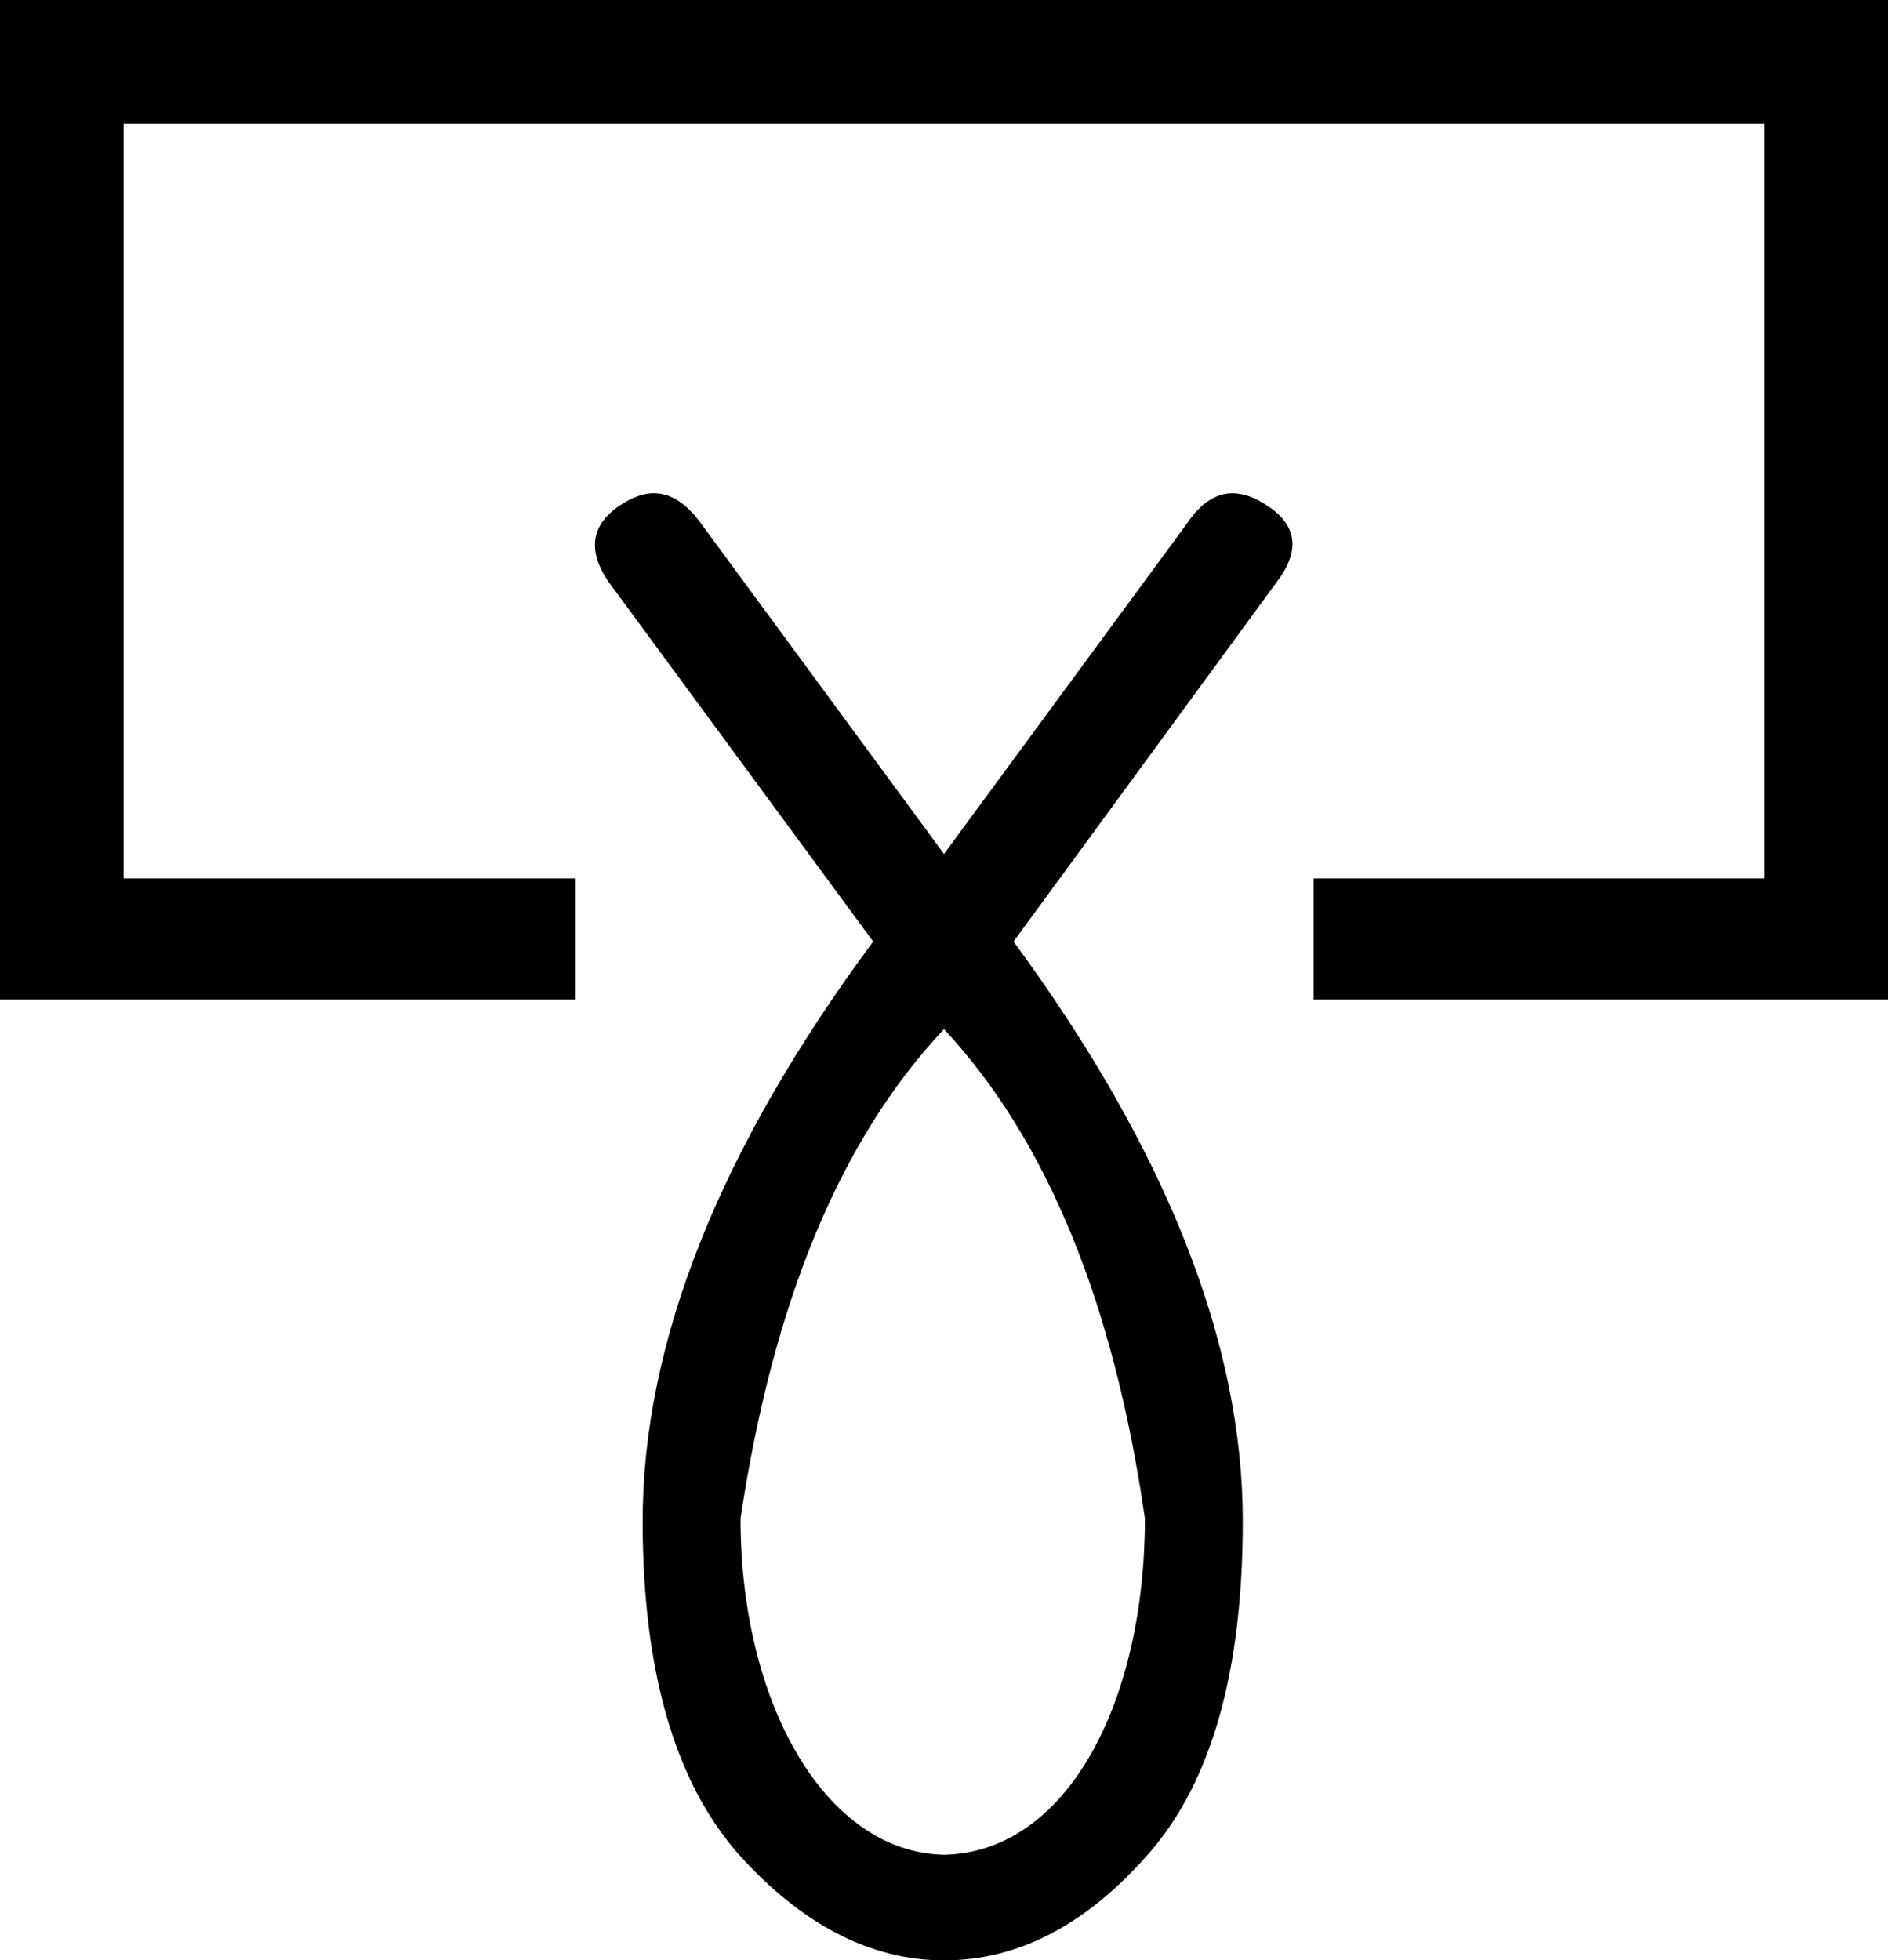 <?xml version='1.0' encoding ='UTF-8' standalone='yes'?>
<svg width='14.66' height='15.22' xmlns='http://www.w3.org/2000/svg' xmlns:xlink='http://www.w3.org/1999/xlink' >
<path style='fill:black; stroke:none' d=' M 0 0  L 0 7.76  L 4.47 7.76  L 4.47 6.82  L 0.96 6.82  L 0.96 0.96  L 13.7 0.96  L 13.7 6.82  L 10.2 6.82  L 10.2 7.76  L 14.66 7.76  L 14.66 0  Z  M 7.33 7.99  C 8.13 8.85 8.65 10.12 8.89 11.79  C 8.89 13.21 8.29 14.38 7.33 14.4  C 6.4 14.38 5.75 13.21 5.75 11.79  C 6 10.12 6.52 8.85 7.33 7.99  Z  M 5.08 3.83  C 5.08 3.83 5.08 3.83 5.07 3.83  C 5 3.83 4.91 3.86 4.82 3.92  C 4.59 4.07 4.56 4.27 4.72 4.51  L 6.78 7.31  C 5.58 8.93 4.99 10.43 4.99 11.81  C 4.99 12.97 5.24 13.83 5.73 14.39  C 6.22 14.94 6.76 15.22 7.33 15.22  C 7.91 15.22 8.44 14.94 8.92 14.39  C 9.41 13.83 9.65 12.97 9.65 11.81  C 9.65 10.43 9.06 8.93 7.87 7.31  L 9.92 4.51  C 10.1 4.27 10.07 4.07 9.83 3.92  C 9.74 3.86 9.65 3.83 9.57 3.83  C 9.44 3.83 9.32 3.91 9.22 4.06  L 7.33 6.63  L 5.44 4.06  C 5.33 3.91 5.21 3.83 5.08 3.83  Z '/></svg>
